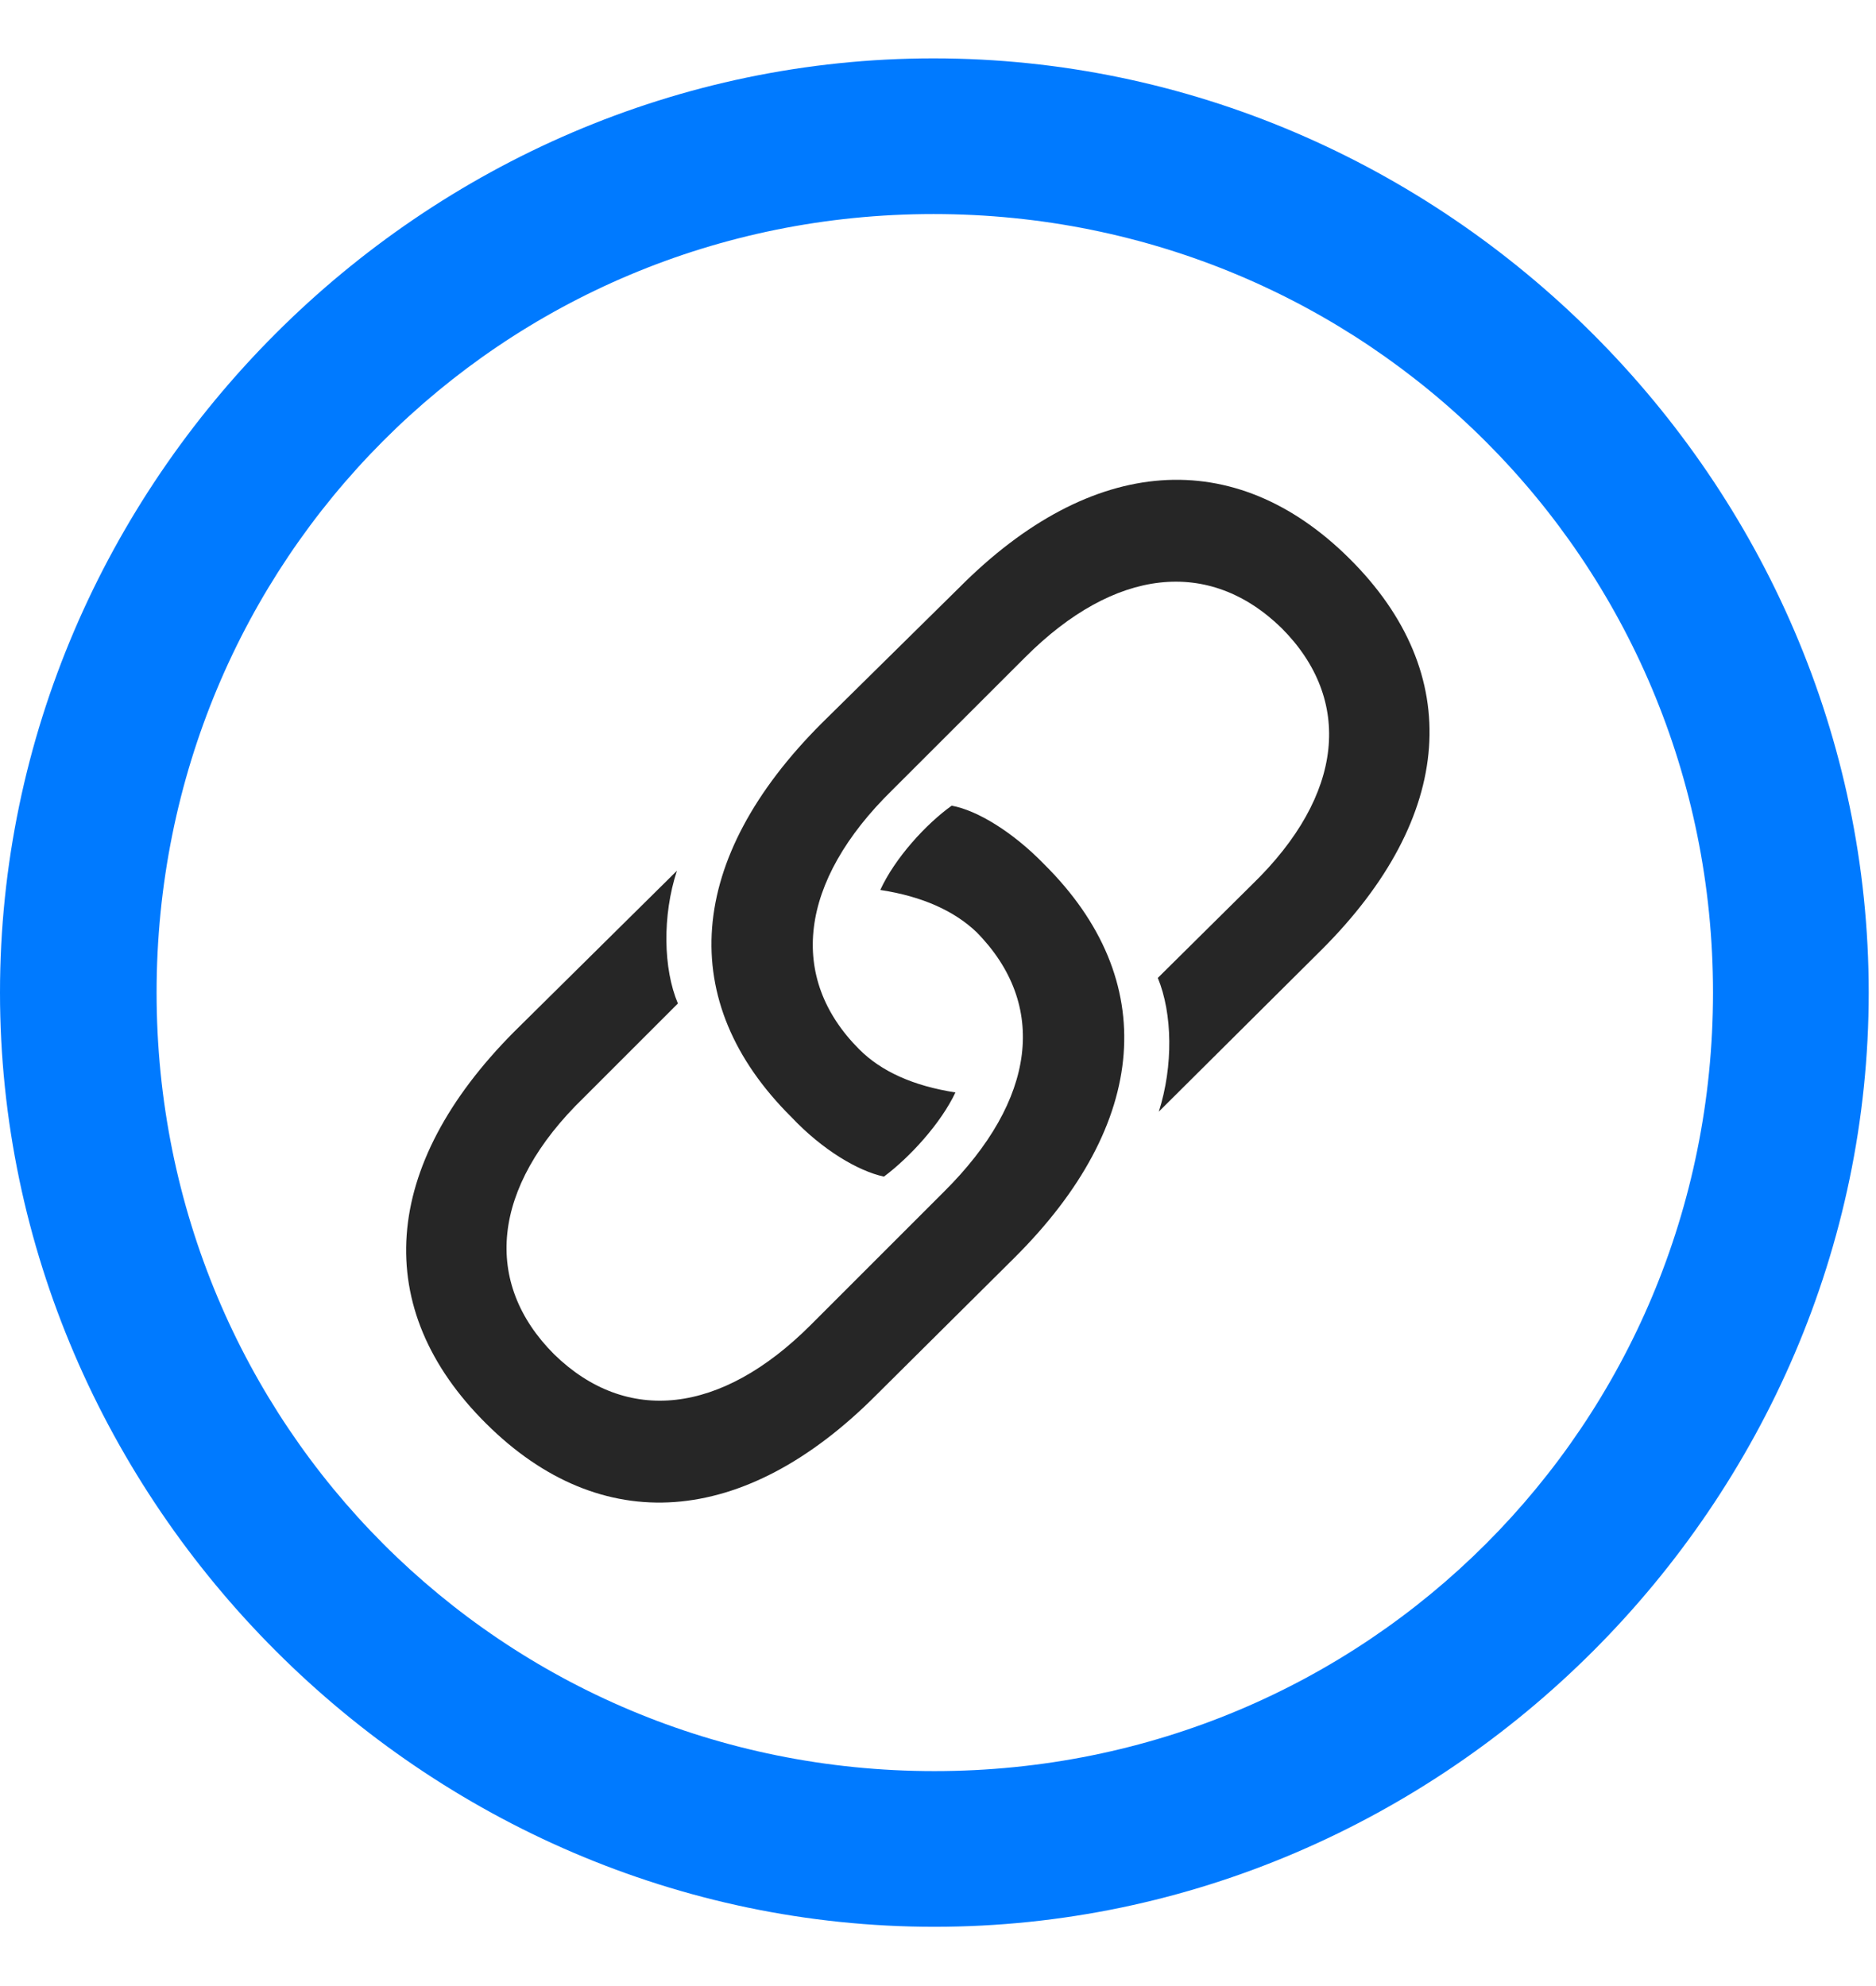 <svg width="17" height="18" viewBox="0 0 17 18" fill="none" xmlns="http://www.w3.org/2000/svg">
<g clip-path="url(#clip0_1451_1191)">
<path d="M8.467 17.463C13.099 17.463 16.934 13.619 16.934 8.996C16.934 4.364 13.09 0.529 8.459 0.529C3.835 0.529 0 4.364 0 8.996C0 13.619 3.843 17.463 8.467 17.463ZM8.467 16.052C4.549 16.052 1.419 12.914 1.419 8.996C1.419 5.078 4.541 1.94 8.459 1.94C12.377 1.94 15.523 5.078 15.523 8.996C15.523 12.914 12.385 16.052 8.467 16.052Z" fill="#007AFF"/>
<path d="M4.408 12.905C5.445 13.935 6.74 13.852 7.944 12.64L9.189 11.403C10.418 10.183 10.517 8.88 9.463 7.834C9.181 7.543 8.857 7.344 8.624 7.302C8.392 7.468 8.11 7.776 7.977 8.066C8.359 8.124 8.649 8.257 8.849 8.448C9.496 9.104 9.396 9.967 8.55 10.805L7.346 12.009C6.533 12.822 5.678 12.914 5.022 12.275C4.374 11.627 4.449 10.764 5.288 9.95L6.143 9.095C6.01 8.78 6.001 8.299 6.134 7.892L4.657 9.353C3.453 10.565 3.353 11.86 4.408 12.905ZM12.227 5.061C11.19 4.032 9.895 4.115 8.691 5.327L7.446 6.555C6.217 7.784 6.118 9.079 7.172 10.125C7.454 10.424 7.778 10.614 8.01 10.664C8.243 10.49 8.525 10.183 8.658 9.901C8.276 9.842 7.985 9.71 7.786 9.51C7.139 8.863 7.238 7.991 8.085 7.161L9.289 5.958C10.102 5.144 10.957 5.053 11.613 5.692C12.26 6.34 12.185 7.203 11.347 8.016L10.492 8.863C10.625 9.187 10.633 9.66 10.501 10.075L11.978 8.606C13.182 7.402 13.281 6.107 12.227 5.061Z" fill="black" fill-opacity="0.85"/>
</g>
<defs>
<clipPath id="clip0_1451_1191">
<rect width="16.934" height="16.942" fill="white" transform="translate(0 0.529)"/>
</clipPath>
</defs>
</svg>
